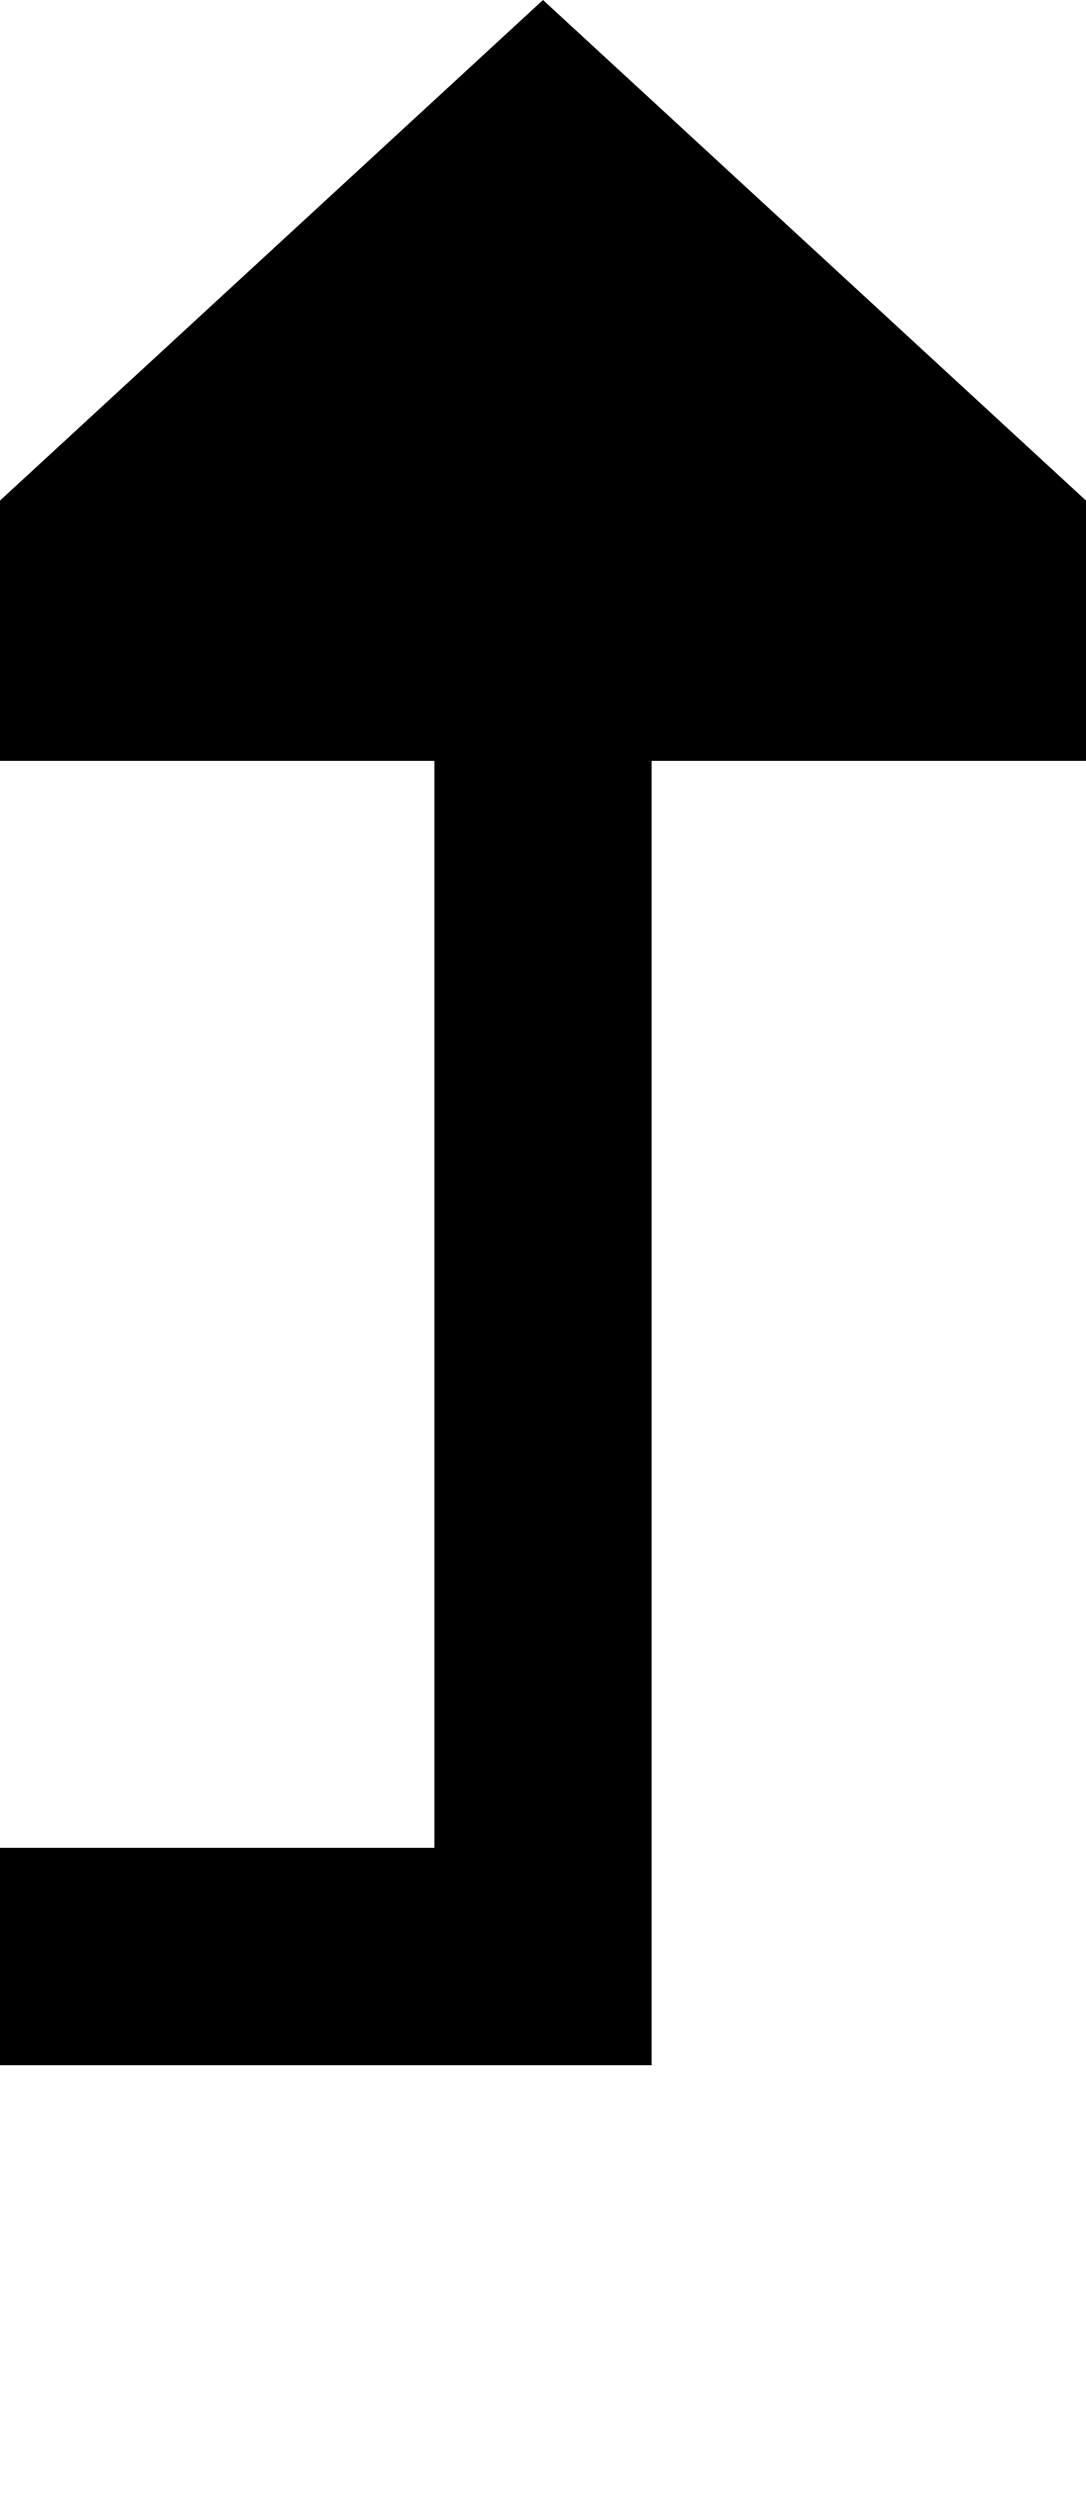 ﻿<?xml version="1.0" encoding="utf-8"?>
<svg version="1.1" xmlns:xlink="http://www.w3.org/1999/xlink" width="10px" height="23px" preserveAspectRatio="xMidYMin meet" viewBox="1022 792  8 23" xmlns="http://www.w3.org/2000/svg">
  <path d="M 395 792  L 395 810  L 1026 810  L 1026 798  " stroke-width="2" stroke="#000000" fill="none" />
  <path d="M 1033.6 799  L 1026 792  L 1018.4 799  L 1033.6 799  Z " fill-rule="nonzero" fill="#000000" stroke="none" />
</svg>